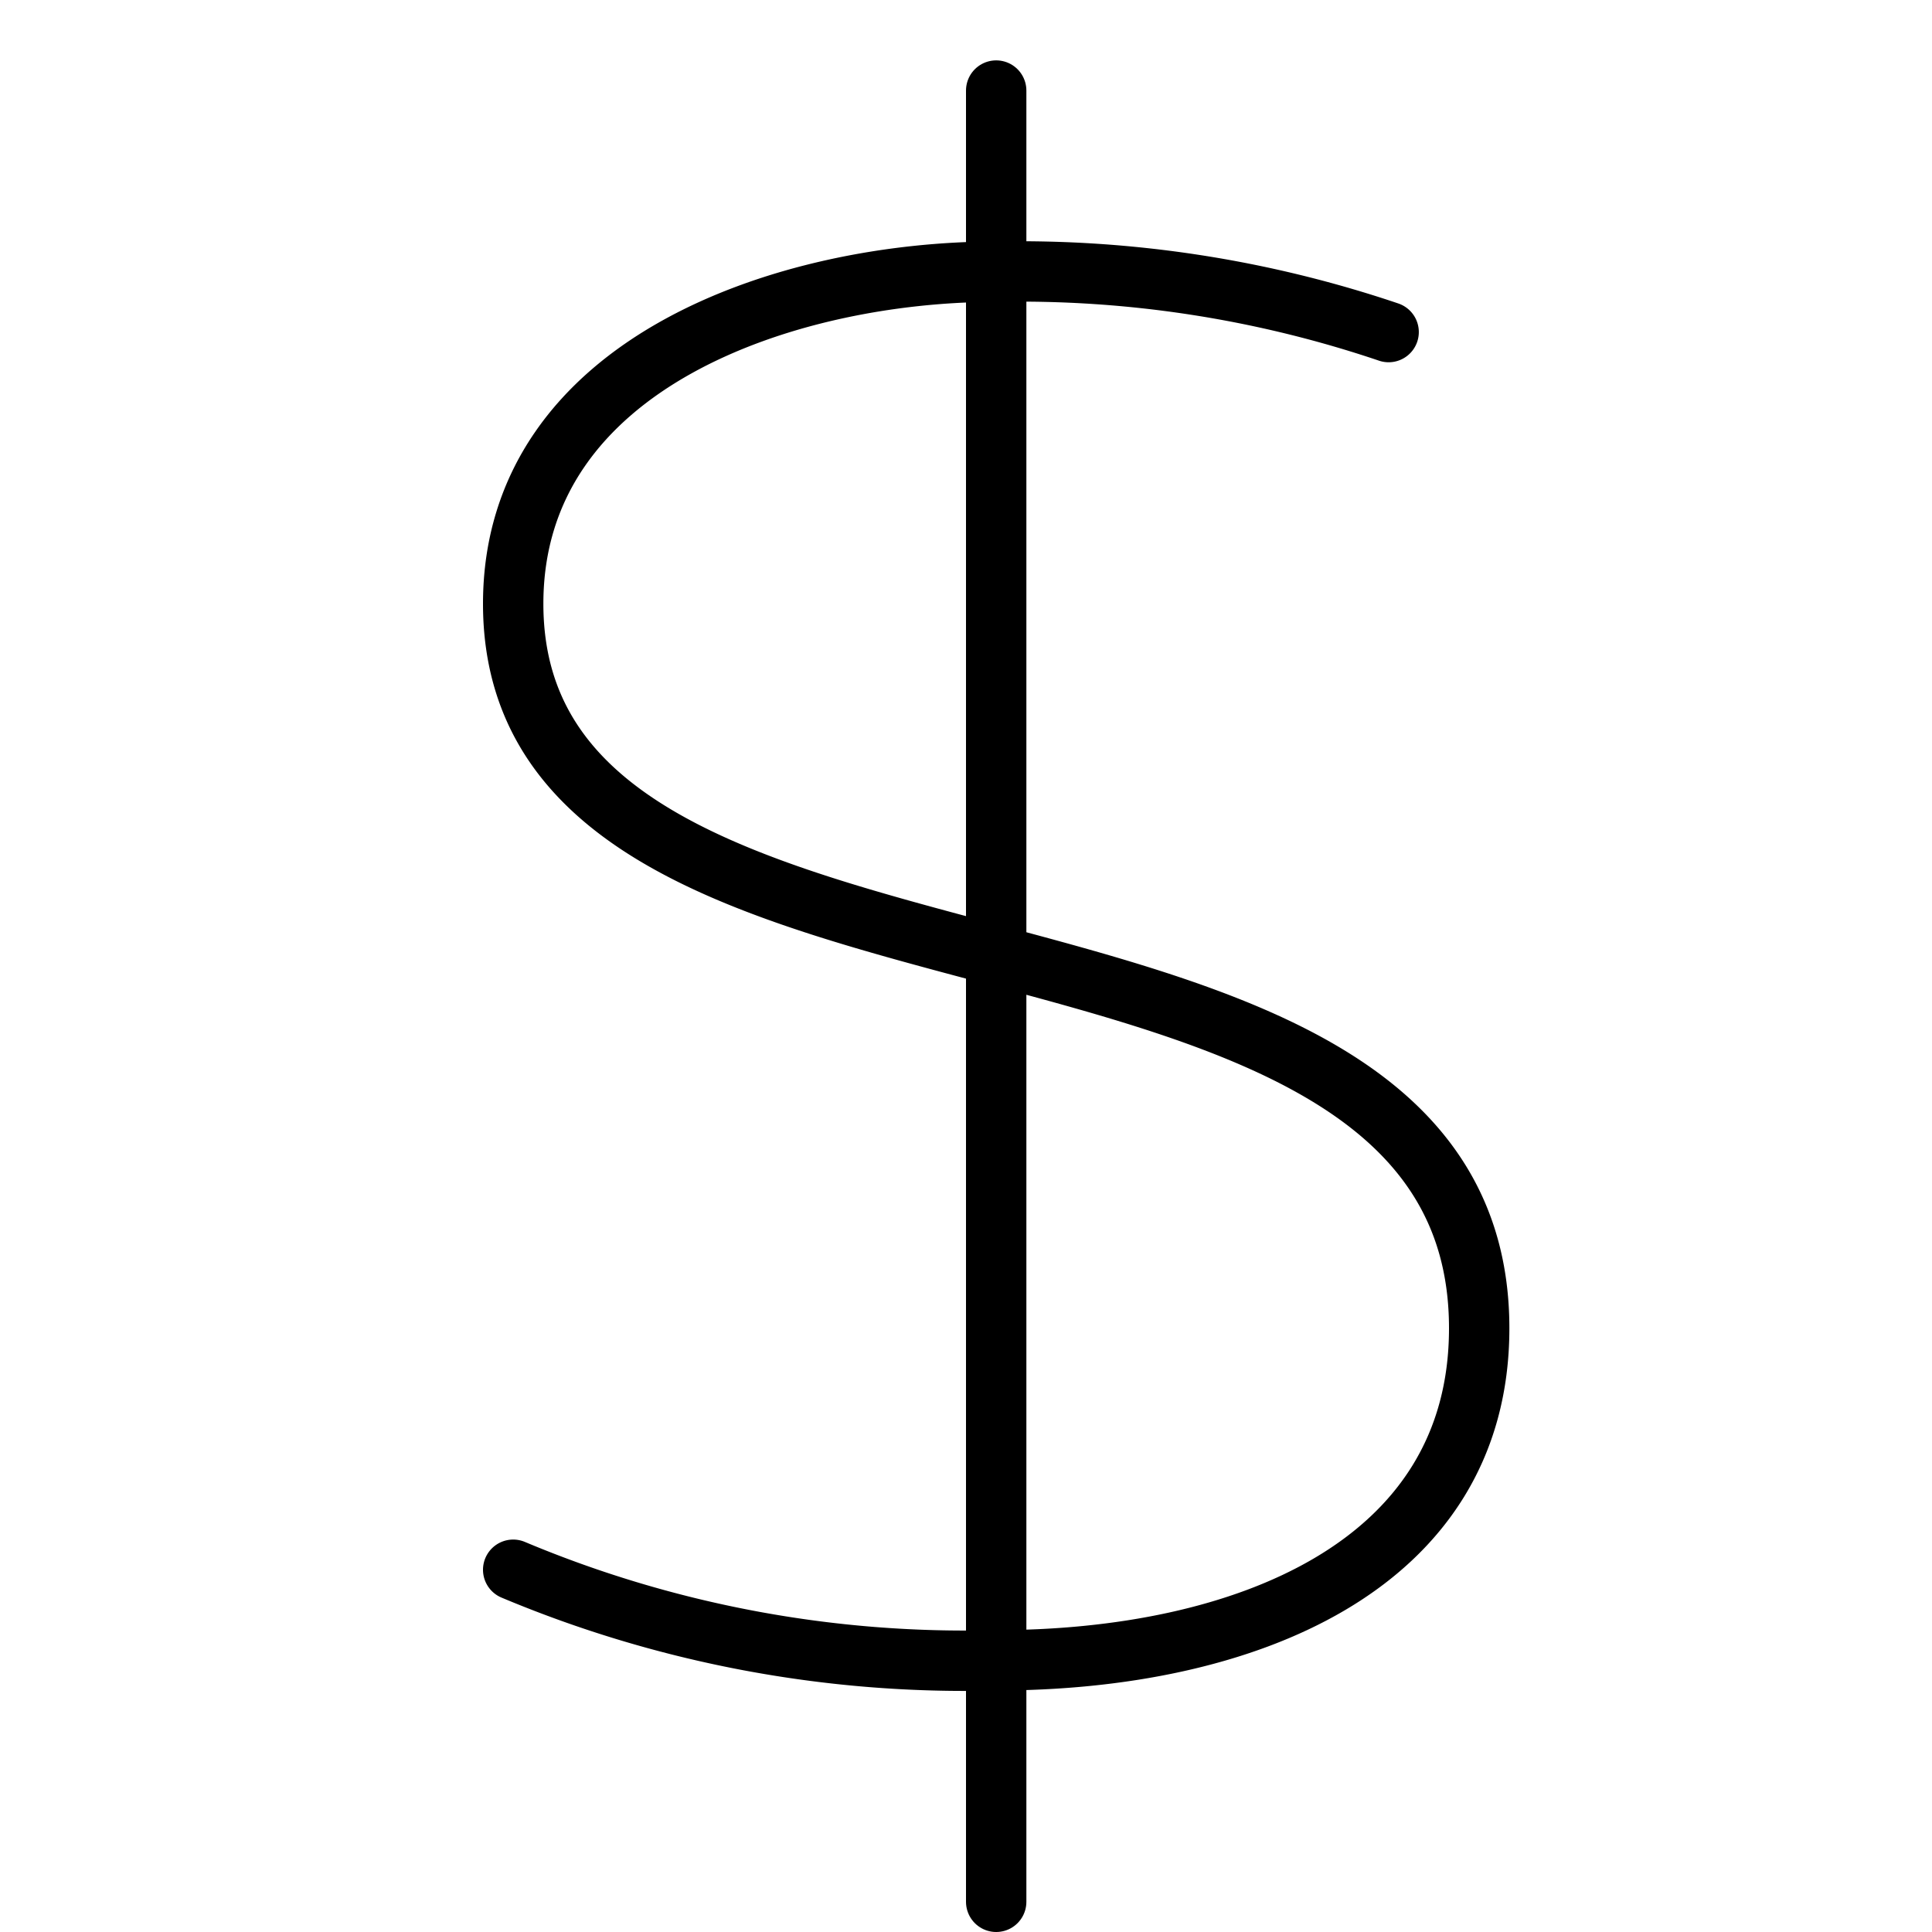 <svg xmlns="http://www.w3.org/2000/svg" viewBox="0 0 32 32"><title>currency dollar</title><g stroke-linecap="round" stroke-width="1" fill="none" stroke="#000000" stroke-linejoin="round" class="nc-icon-wrapper" transform="translate(0.5 0.5)"><line x1="16" y1="1" x2="16" y2="31" stroke="#000000"></line><path d="M22.5,5A19.056,19.056,0,0,0,16,4C12.55,4,8,5.5,8,9.5c0,7.5,16,4.033,16,12,0,3.965-3.93,5.5-8,5.5a19.313,19.313,0,0,1-8-1.5"></path></g></svg>